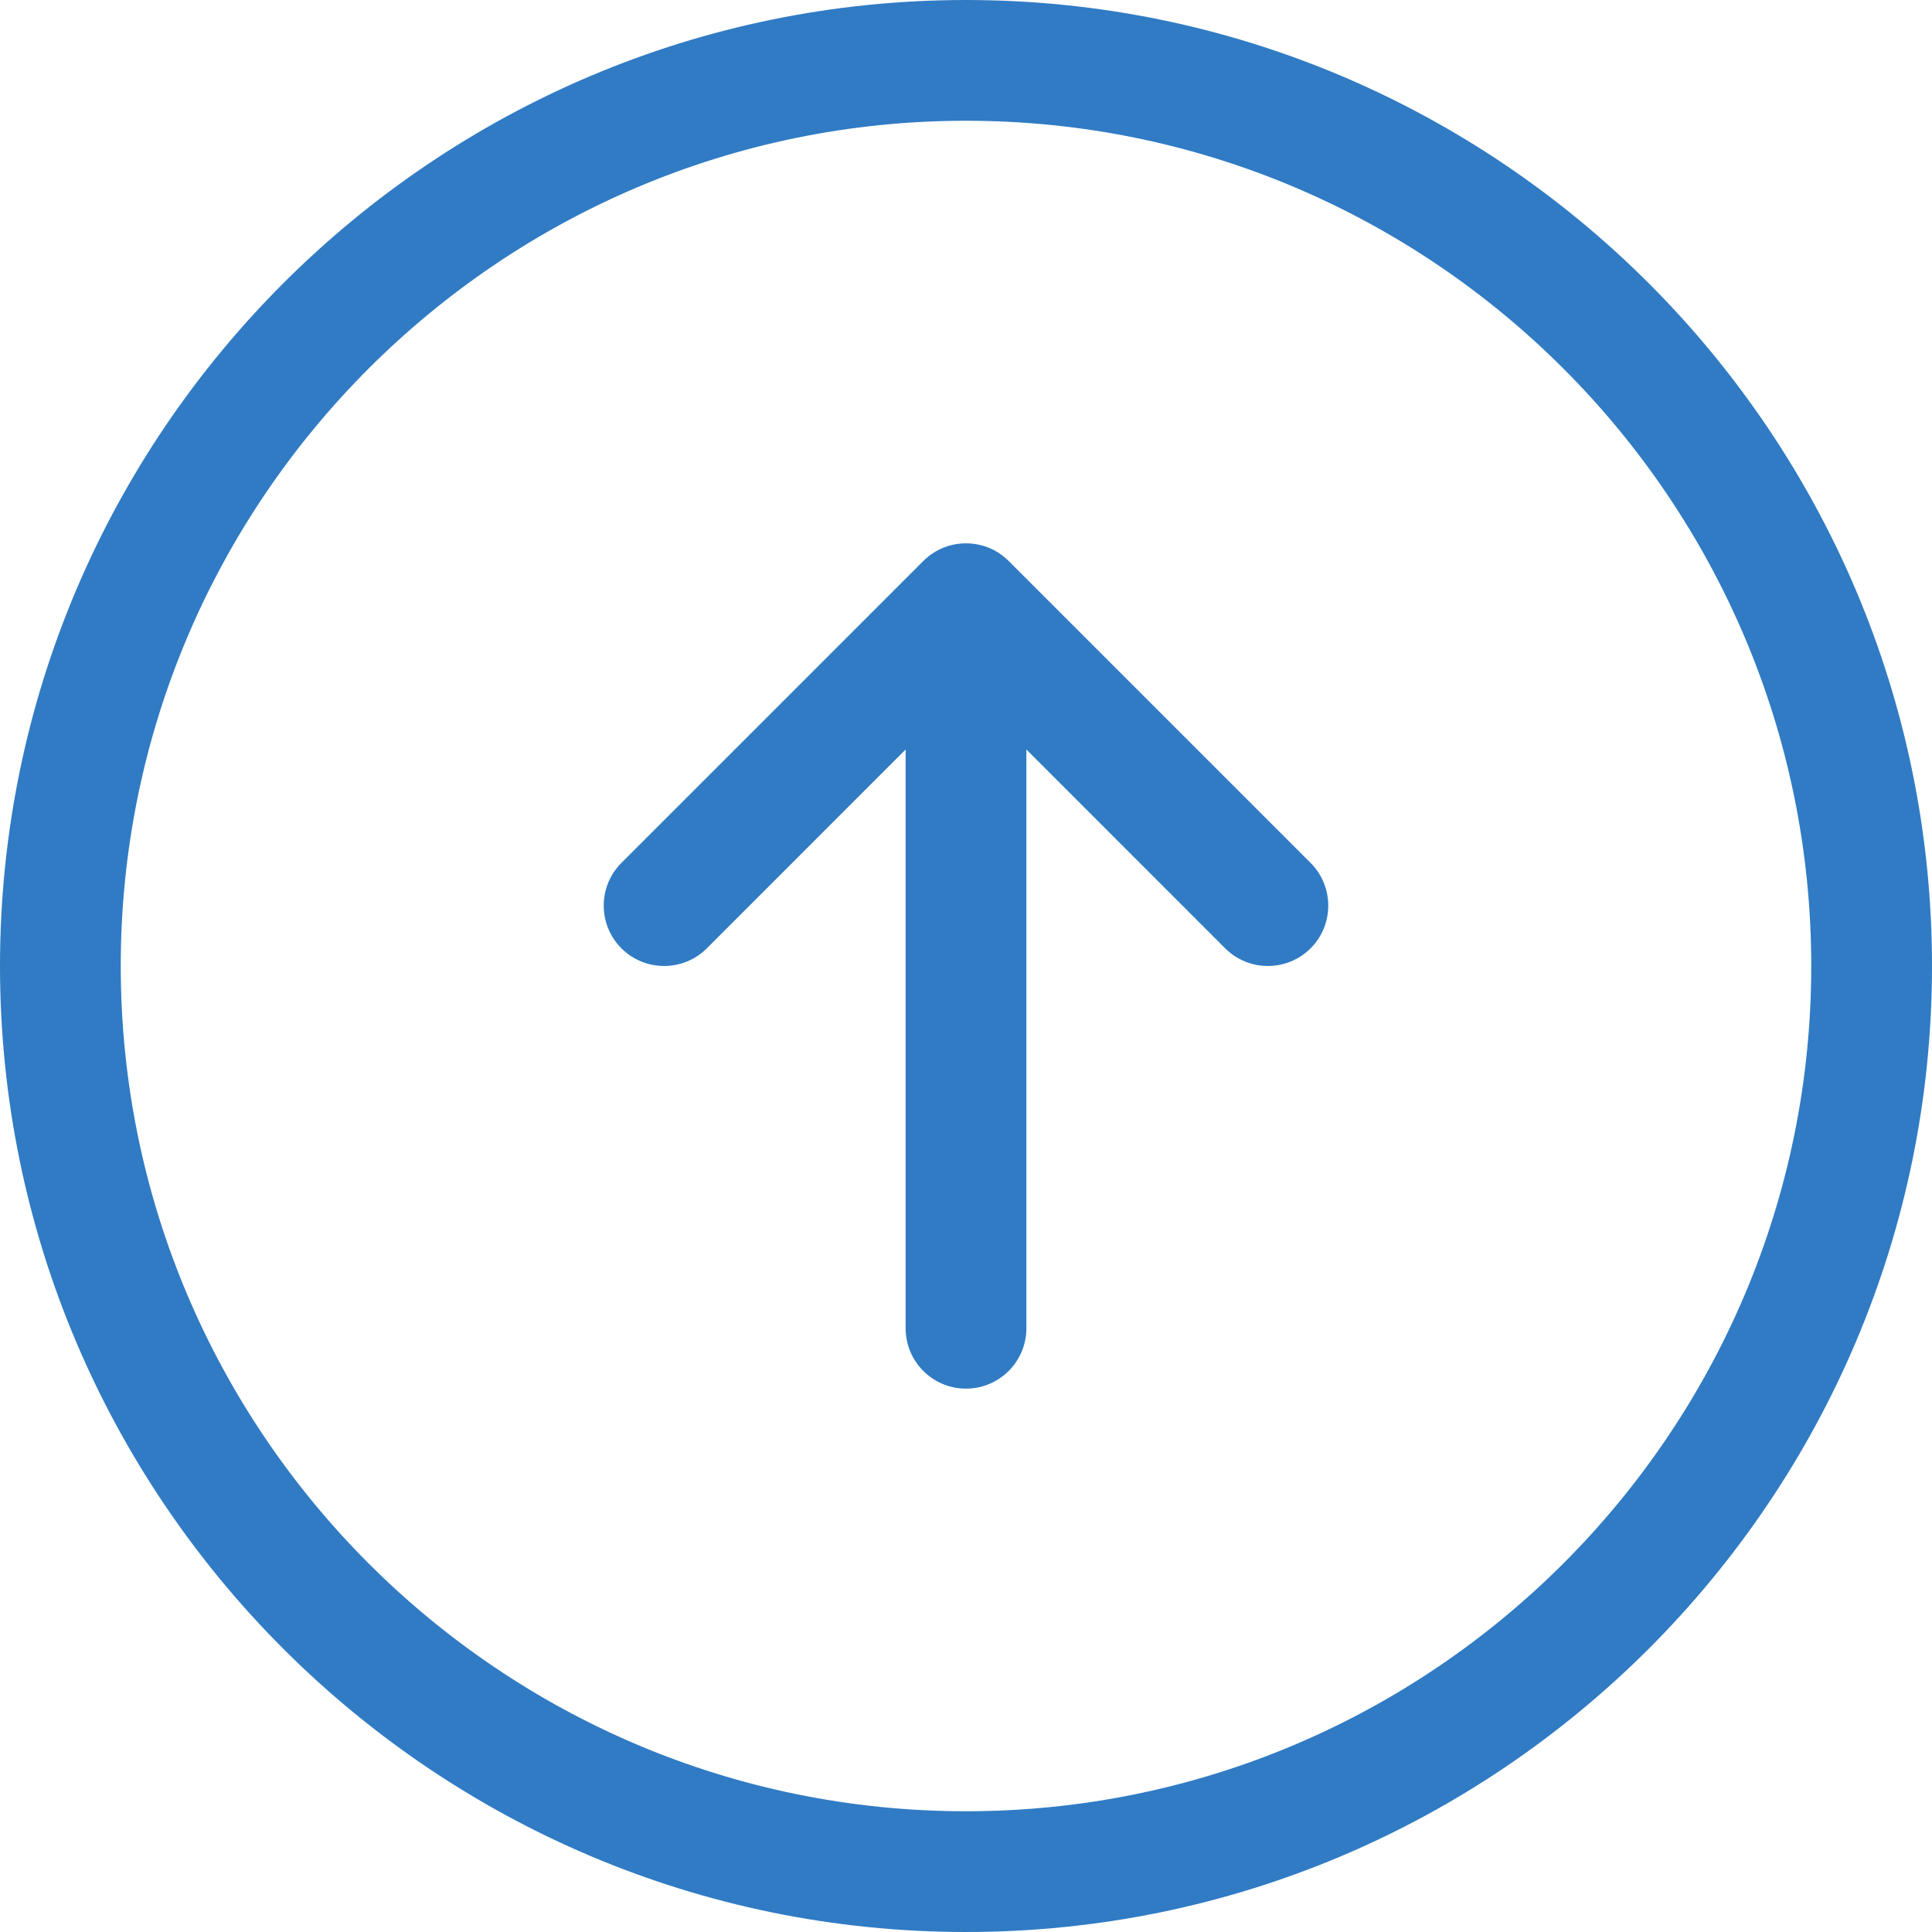<svg width="28" height="28" viewBox="0 0 28 28" fill="none" xmlns="http://www.w3.org/2000/svg">
<path d="M0 14C3.37428e-07 21.72 6.281 28 14 28C21.72 28 28 21.72 28 14C28 6.281 21.72 -3.37429e-07 14 0C6.281 3.37428e-07 -3.37429e-07 6.281 0 14ZM26.25 14C26.25 20.755 20.755 26.25 14 26.25C7.245 26.25 1.75 20.755 1.75 14C1.75 7.245 7.245 1.75 14 1.75C20.755 1.75 26.25 7.245 26.25 14ZM13.381 8.131C13.723 7.789 14.277 7.789 14.619 8.131L18.994 12.506C19.165 12.677 19.25 12.901 19.25 13.125C19.25 13.349 19.165 13.573 18.994 13.744C18.652 14.085 18.098 14.085 17.756 13.744L14.875 10.862V19.25C14.875 19.733 14.484 20.125 14 20.125C13.516 20.125 13.125 19.733 13.125 19.25V10.862L10.244 13.744C9.902 14.085 9.348 14.085 9.006 13.744C8.665 13.402 8.664 12.848 9.006 12.506L13.381 8.131Z" fill="#307BC4"/>
</svg>

